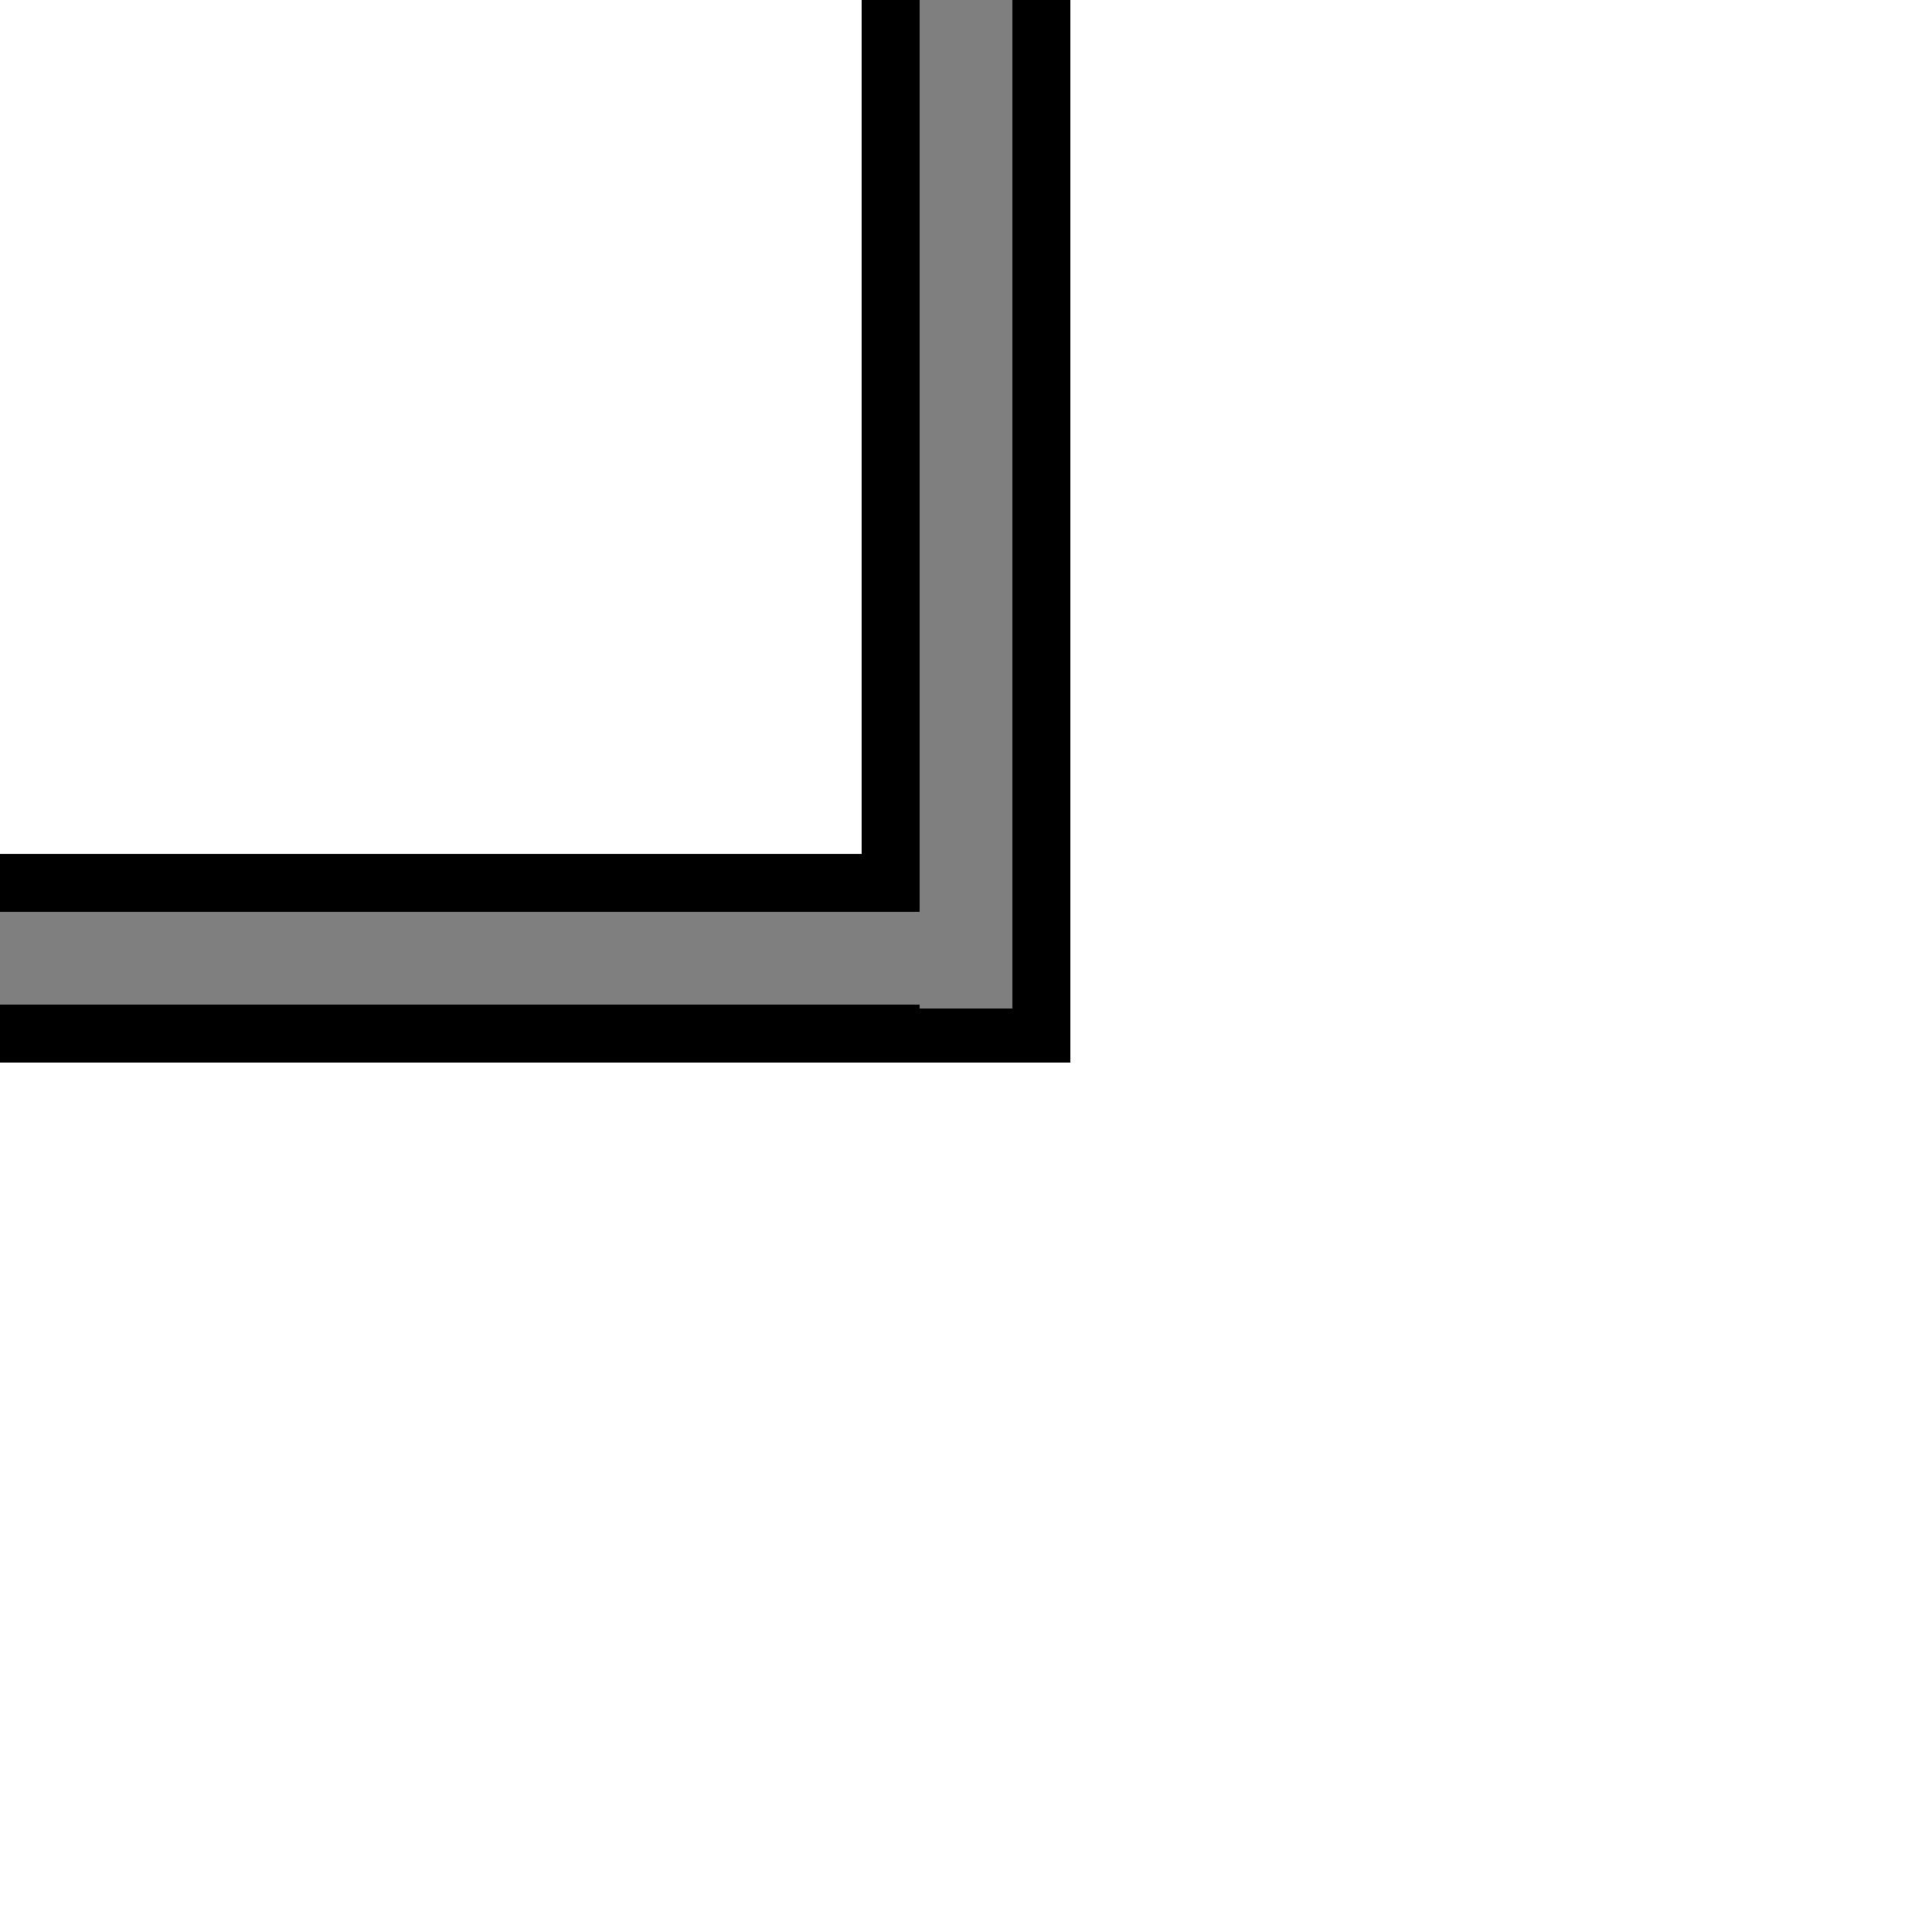 <?xml version="1.0" encoding="utf-8"?>
<!-- Generator: Adobe Illustrator 18.0.0, SVG Export Plug-In . SVG Version: 6.00 Build 0)  -->
<!DOCTYPE svg PUBLIC "-//W3C//DTD SVG 1.1//EN" "http://www.w3.org/Graphics/SVG/1.1/DTD/svg11.dtd">
<svg version="1.1" id="Capa_1" xmlns:svg="http://www.w3.org/2000/svg"
	 xmlns="http://www.w3.org/2000/svg" xmlns:xlink="http://www.w3.org/1999/xlink" x="0px" y="0px" viewBox="0 0 50 50"
	 enable-background="new 0 0 50 50" xml:space="preserve">
<title>Layer 1</title>
<title>Layer 1</title>
<g>
	<rect id="svg_3_4_" x="22.3" y="-0.3" width="5.4" height="27.8"/>
	<rect id="svg_4_4_" x="23.8" y="-0.4" fill="#7F7F7F" width="2.4" height="26.5"/>
	<polygon id="svg_5_4_" fill="#7F7F7F" points="25.4,2.9 25.4,1.4 25.4,1.4 	"/>
	<rect id="svg_3_1_" x="-0.3" y="22.1" width="24.1" height="5.4"/>
	<rect id="svg_4_1_" x="-0.3" y="23.6" fill="#7F7F7F" width="26.5" height="2.4"/>
	<polygon id="svg_5_1_" fill="#7F7F7F" points="21.7,25.3 24.5,25.3 24.5,25.3 	"/>
</g>
</svg>
